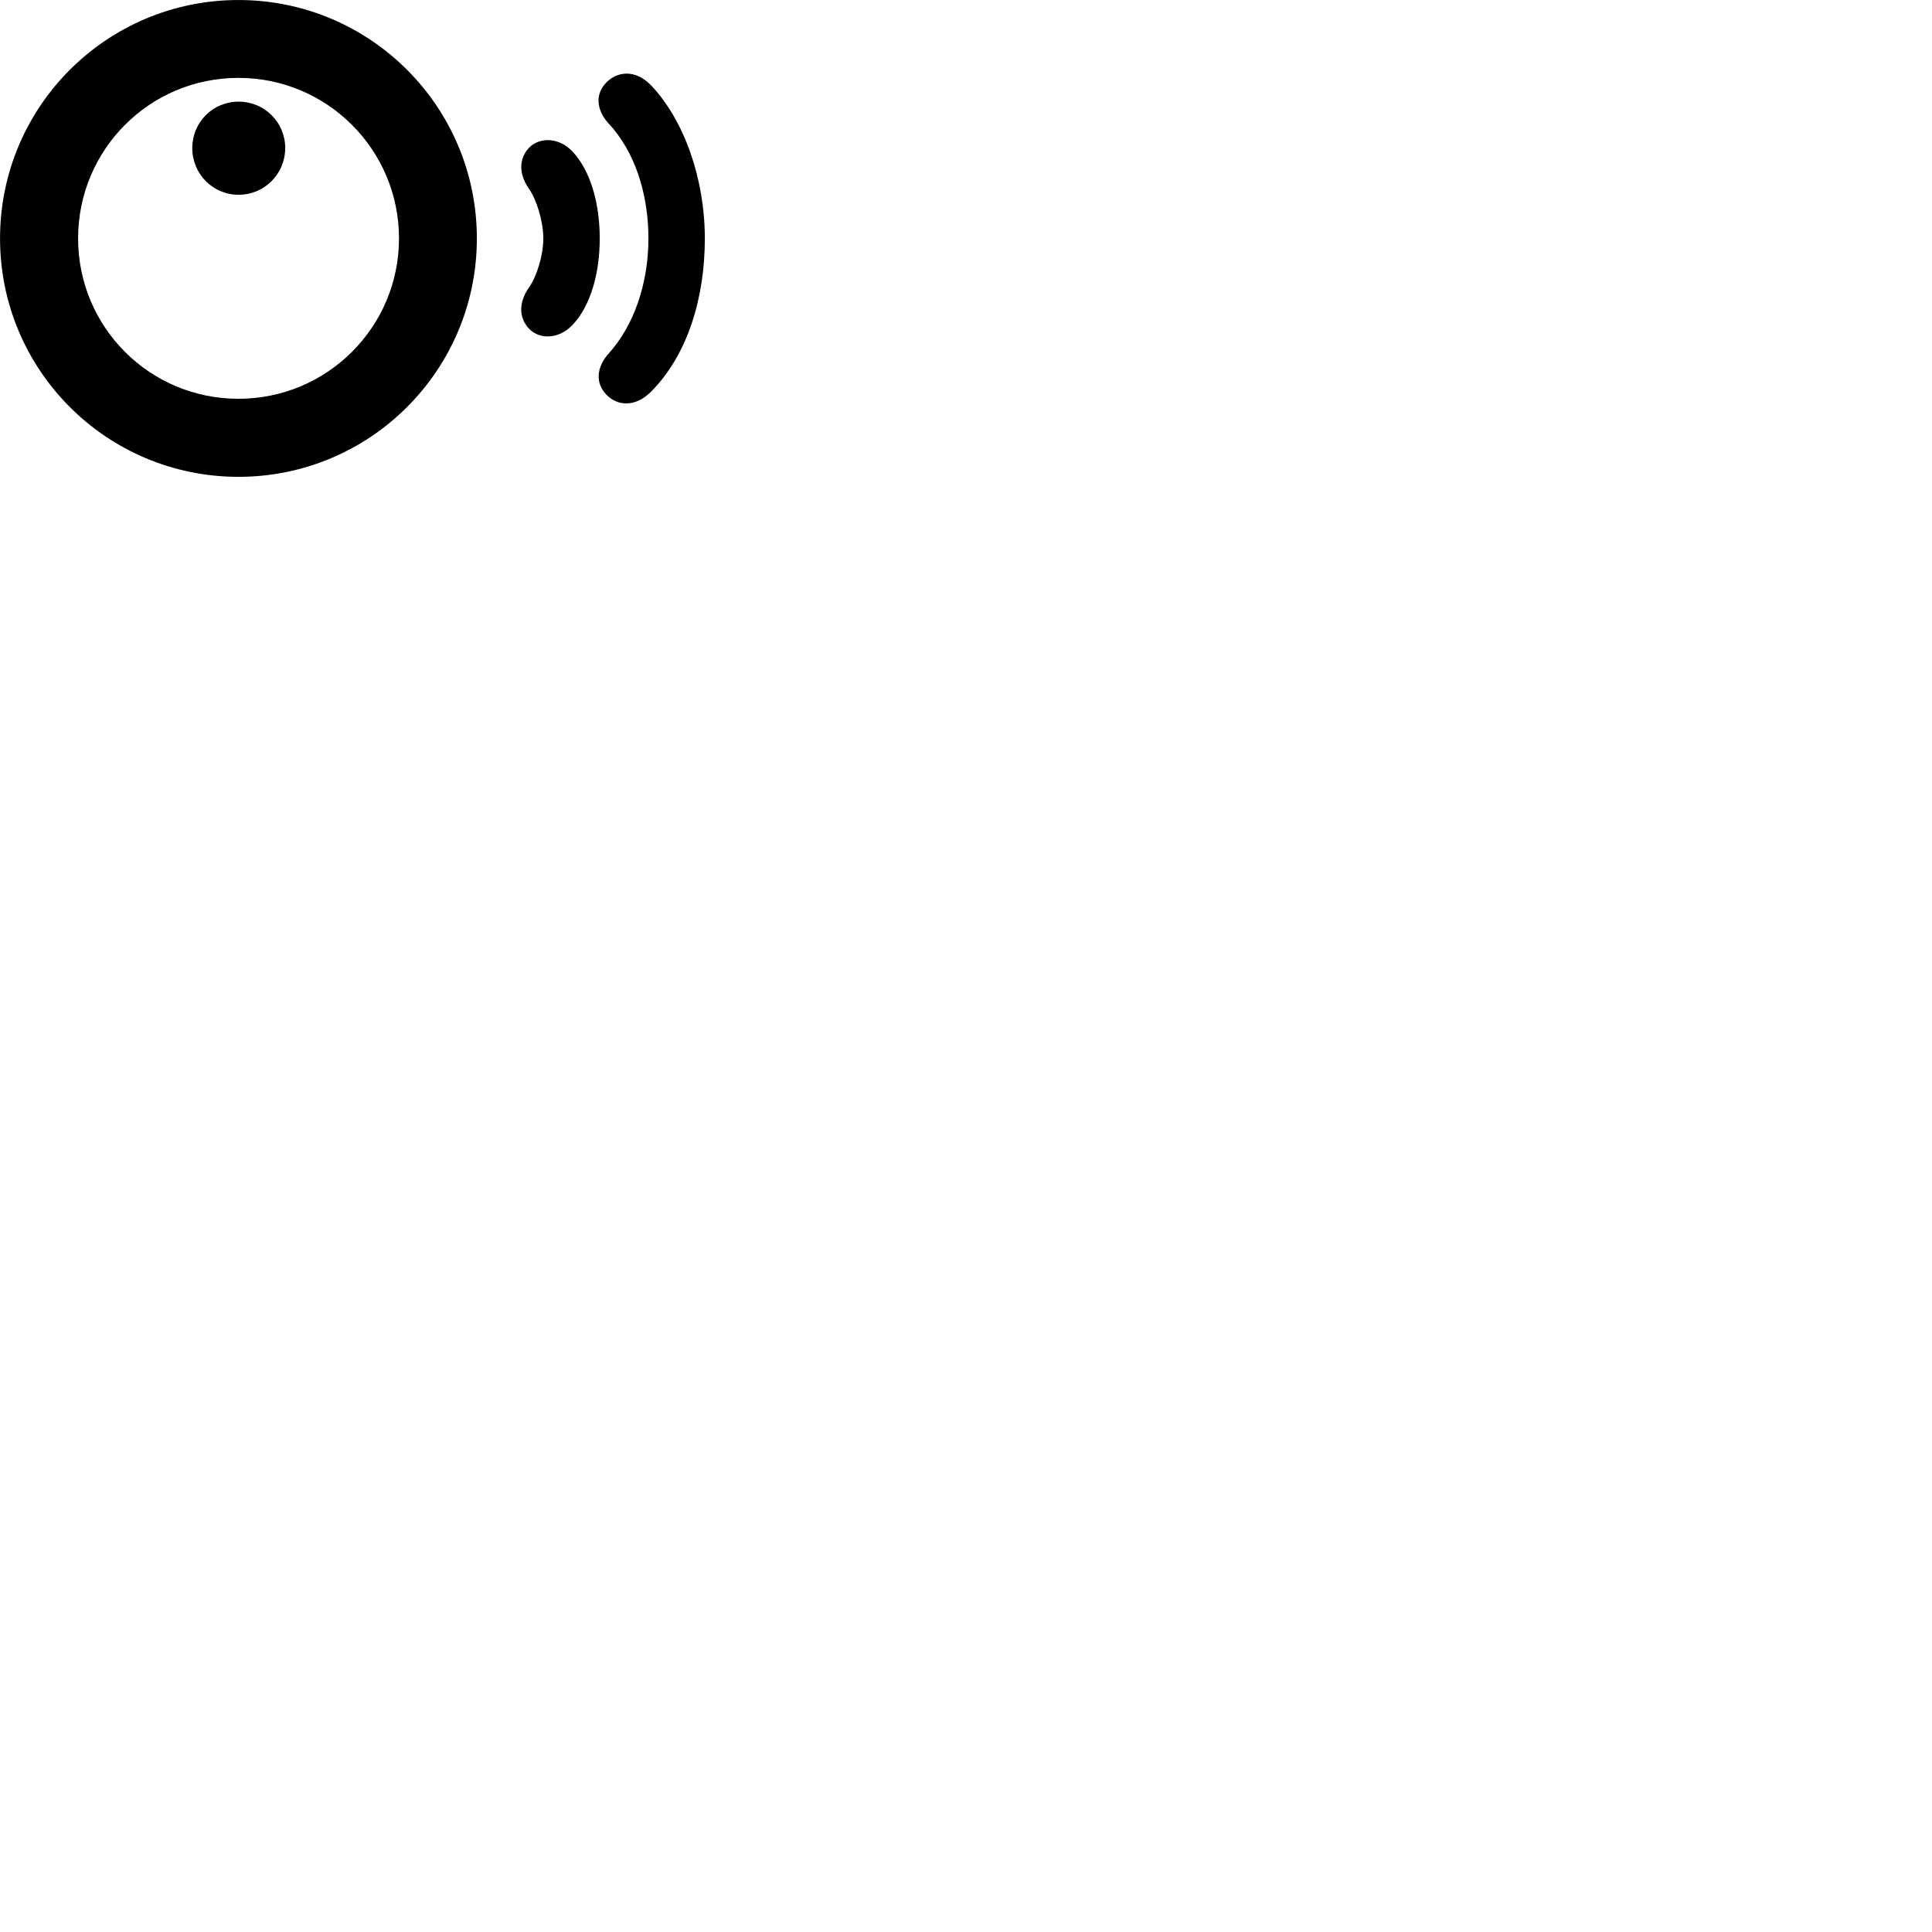 
        <svg xmlns="http://www.w3.org/2000/svg" viewBox="0 0 100 100">
            <path d="M12.342 24.681C19.162 24.681 24.682 19.161 24.682 12.341C24.682 5.521 19.162 0.001 12.342 0.001C5.522 0.001 0.002 5.521 0.002 12.341C0.002 19.161 5.522 24.681 12.342 24.681ZM31.292 20.321C31.852 21.011 32.832 21.141 33.702 20.271C35.592 18.361 36.482 15.431 36.482 12.341C36.482 9.271 35.422 6.231 33.702 4.421C32.862 3.541 31.862 3.691 31.292 4.371C30.772 5.001 30.942 5.781 31.502 6.391C32.852 7.841 33.562 10.011 33.562 12.341C33.562 14.681 32.812 16.851 31.502 18.301C30.952 18.911 30.782 19.691 31.292 20.321ZM12.342 20.641C7.742 20.641 4.042 16.931 4.042 12.341C4.042 7.751 7.742 4.031 12.342 4.031C16.932 4.031 20.652 7.751 20.652 12.341C20.652 16.931 16.932 20.641 12.342 20.641ZM12.352 10.081C13.692 10.081 14.762 9.001 14.762 7.661C14.762 6.331 13.692 5.261 12.352 5.261C11.012 5.261 9.952 6.331 9.952 7.661C9.952 9.001 11.012 10.081 12.352 10.081ZM27.262 16.871C27.772 17.581 28.862 17.621 29.622 16.831C30.572 15.841 31.042 14.141 31.042 12.341C31.042 10.531 30.572 8.841 29.622 7.831C28.862 7.041 27.772 7.091 27.262 7.791C26.812 8.411 26.942 9.141 27.372 9.761C27.772 10.321 28.122 11.461 28.122 12.341C28.122 13.221 27.772 14.341 27.372 14.891C26.932 15.531 26.812 16.261 27.262 16.871Z" />
        </svg>
    